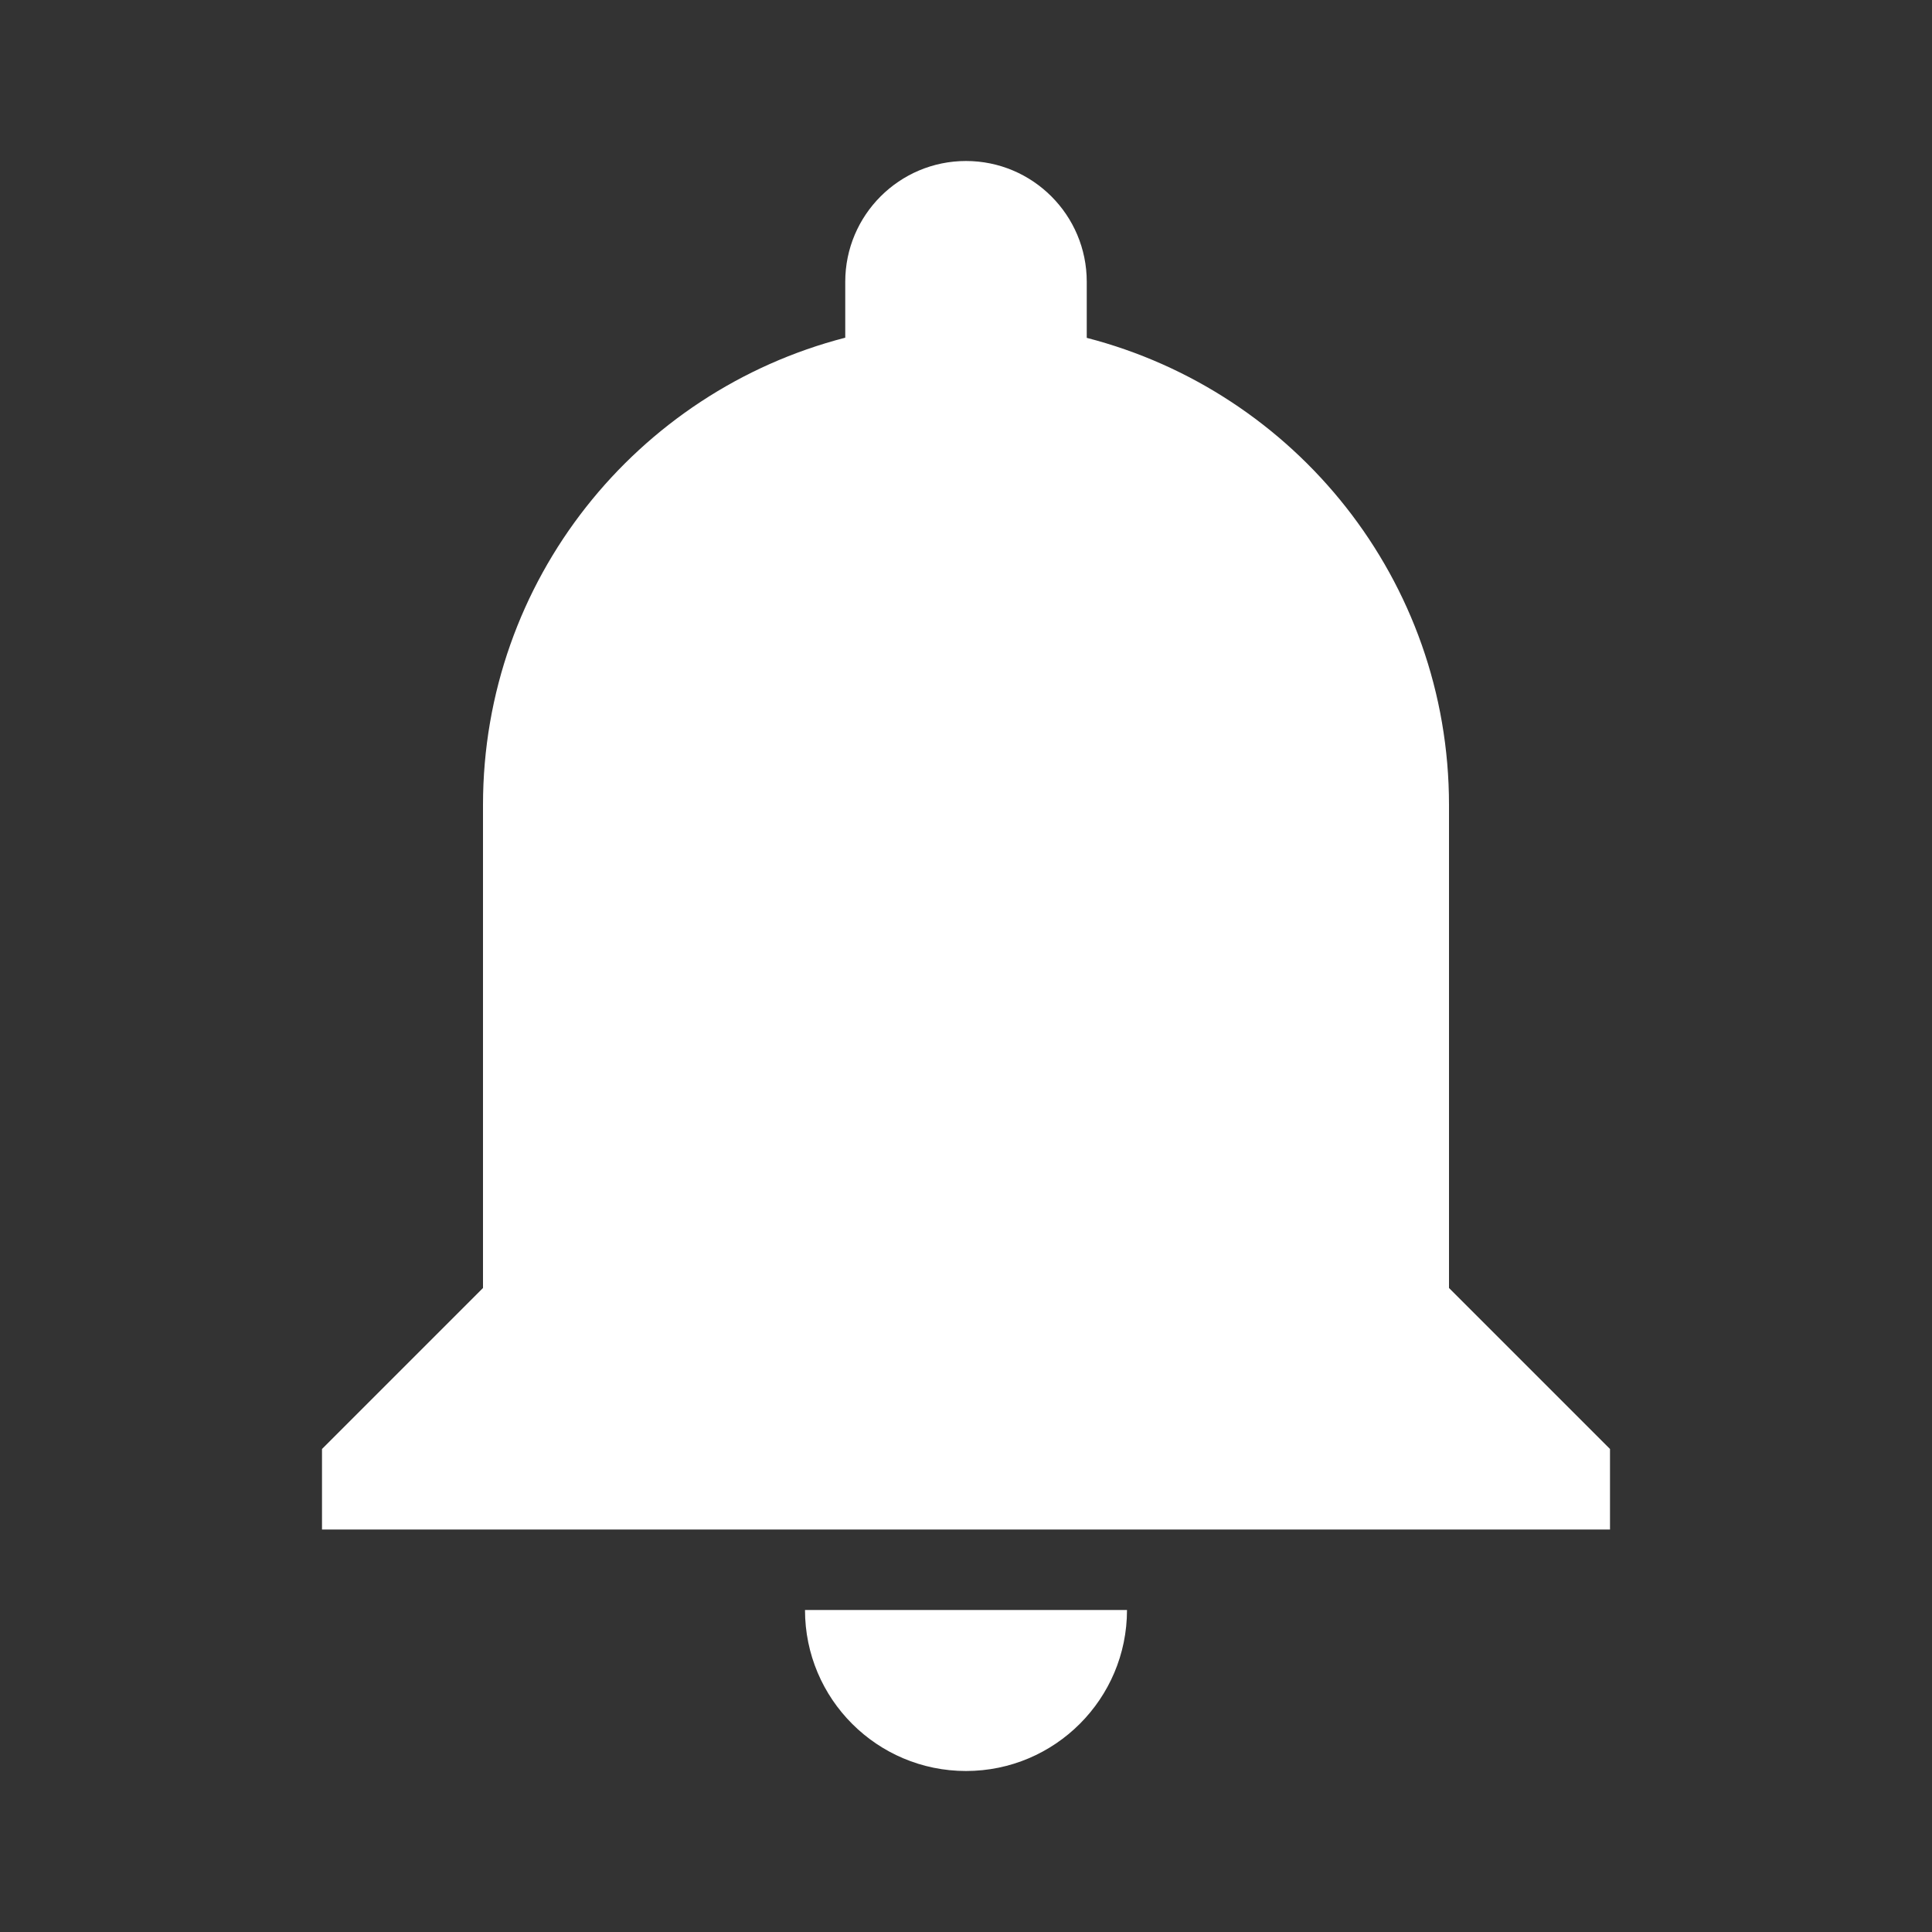 ﻿<?xml version="1.0" encoding="utf-8"?>
<svg xmlns="http://www.w3.org/2000/svg" viewBox="0 0 24 24" width="480" height="480">
  <rect x="0" y="0" width="24" height="24" fill="#333333" stroke="none"/>
  <path d="M12 2C11.172 2 10.5 2.672 10.5 3.5L10.5 4.195C7.913 4.862 6 7.205 6 10L6 16L4 18L4 19L20 19L20 18L18 16L18 10C18 7.205 16.087 4.864 13.5 4.197L13.5 3.5C13.5 2.672 12.828 2 12 2 z M 10 20C10 21.105 10.896 22 12 22C13.104 22 14 21.104 14 20L10 20 z" fill="#FFFFFF" />
</svg>